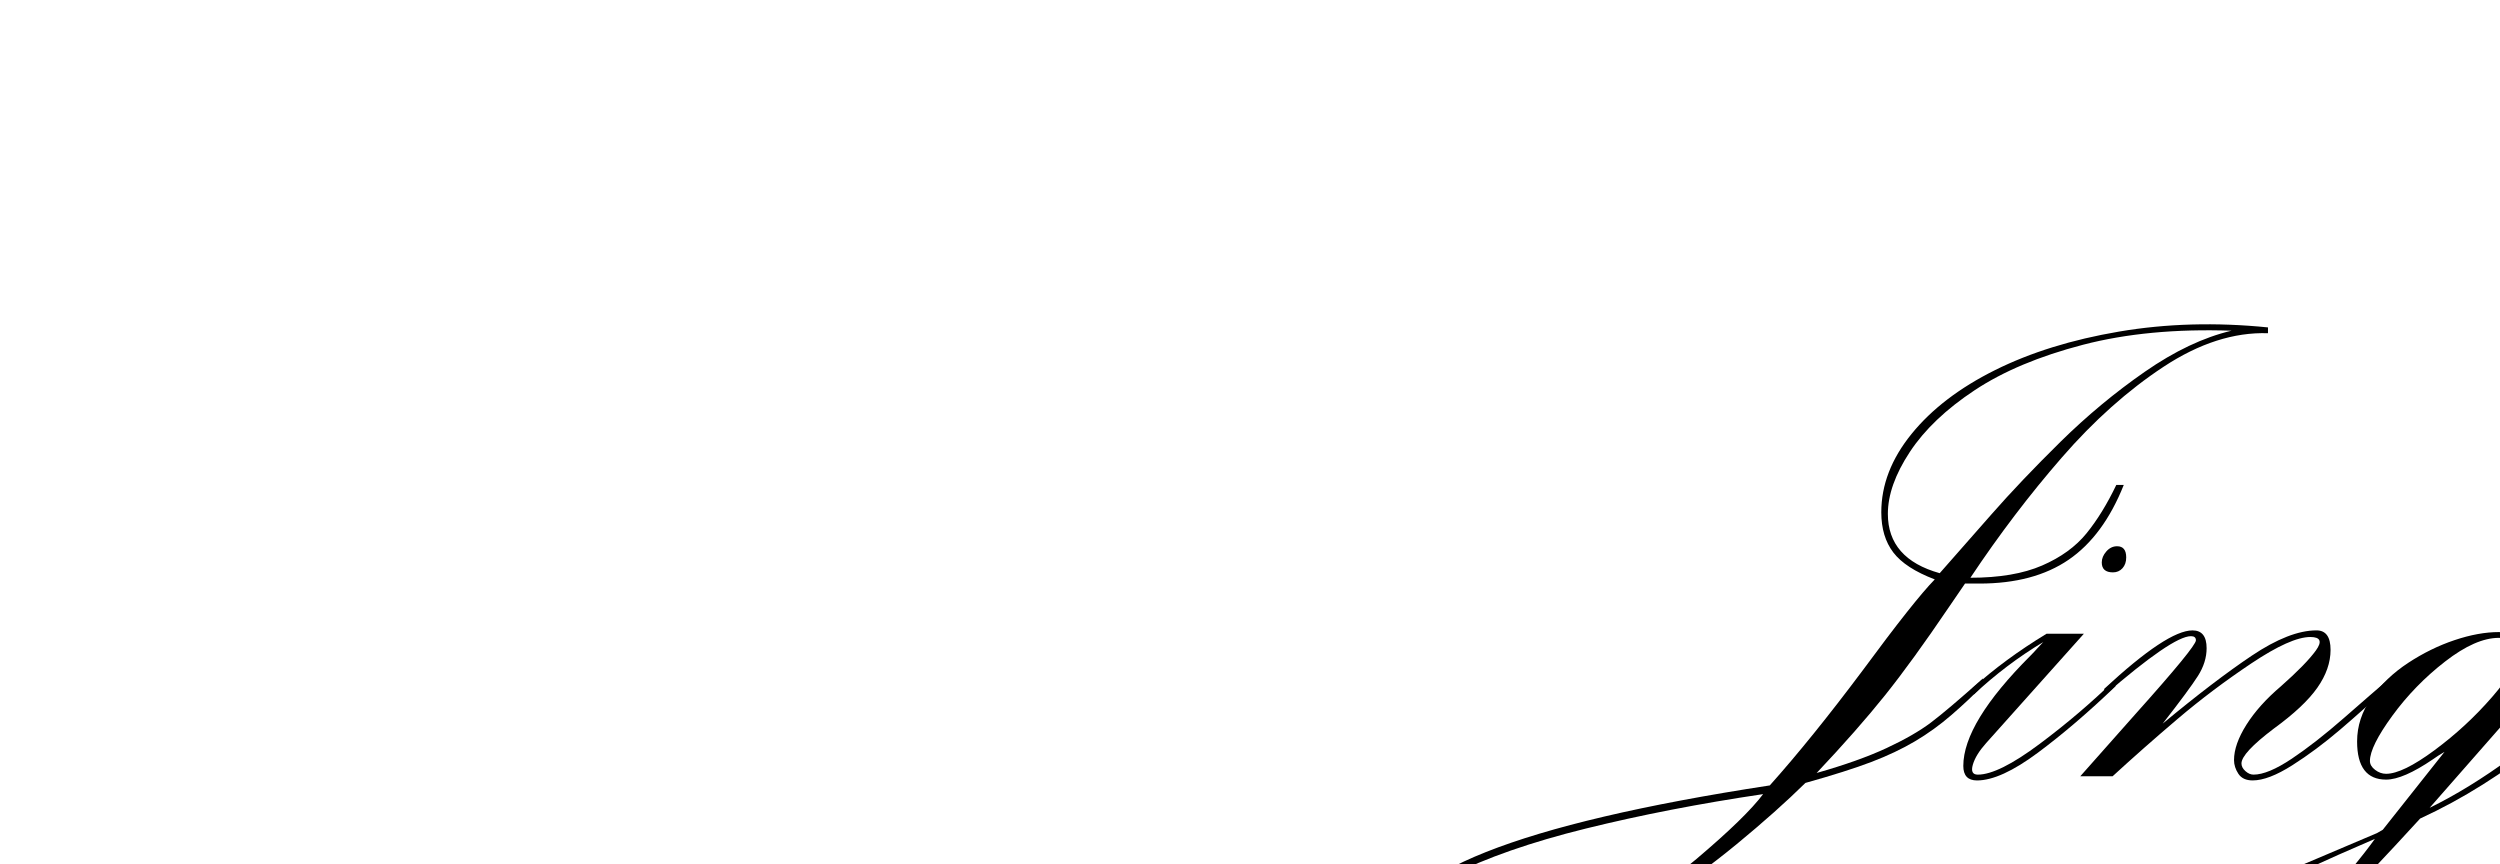 <?xml version="1.0" encoding="utf-8"?>
<!-- Generator: Adobe Illustrator 26.1.0, SVG Export Plug-In . SVG Version: 6.00 Build 0)  -->
<svg version="1.1" id="Layer_1" xmlns="http://www.w3.org/2000/svg" xmlns:xlink="http://www.w3.org/1999/xlink" x="0px" y="0px"
	 width="1222.02px" height="422.47px" viewBox="0 0 1222.02 422.47" style="enable-background:new 0 0 1222.02 422.47;"
	 xml:space="preserve">
<g>
	<path d="M969.21,335.09c-4.59,4.73-9.69,9.52-15.3,14.38c-5.61,4.86-11.55,9.15-17.83,12.87c-6.28,3.72-13.41,7.09-21.37,10.13
		c-7.97,3.04-18.71,6.45-32.21,10.23c-9.32,9.18-20.5,19.15-33.53,29.88c-13.04,10.74-27.15,20.97-42.34,30.69
		c-15.2,9.73-31,17.63-47.41,23.71c-16.41,6.08-32.31,9.12-47.71,9.12c-9.45,0-17.05-1.76-22.79-5.27
		c-5.74-3.51-8.61-7.97-8.61-13.37c0-30.12,61.66-54.64,184.98-73.54c13.64-15.26,28.7-33.9,45.18-55.92
		c17.02-23.1,28.84-38.02,35.46-44.78c-9.59-3.65-16.34-8.03-20.26-13.17c-3.92-5.13-5.88-11.68-5.88-19.65
		c0-13.37,4.93-26.14,14.79-38.29c9.86-12.16,23.47-22.56,40.82-31.2c17.35-8.64,37.58-14.92,60.68-18.84
		c23.1-3.92,47.34-4.59,72.73-2.03v2.84c-16.61-0.54-33.63,4.93-51.05,16.41c-17.42,11.48-34.01,26.27-49.74,44.37
		c-15.74,18.1-30.63,37.68-44.67,58.75c14.18,0,25.86-1.99,35.05-5.98c9.18-3.98,16.41-9.22,21.68-15.7
		c5.27-6.48,10.13-14.38,14.59-23.7h3.65c-6.62,16.61-15.6,28.8-26.95,36.57c-11.35,7.77-25.87,11.65-43.56,11.65h-7.09l-7.9,11.55
		c-11.89,17.56-22.29,31.91-31.2,43.05s-20.06,23.81-33.43,37.99c13.78-3.92,25.15-7.97,34.14-12.16
		c8.98-4.19,16.21-8.34,21.68-12.46c5.47-4.12,13.95-11.31,25.43-21.58V335.09z M861.83,388.17c-30.93,4.59-59.8,10.2-86.61,16.82
		c-26.81,6.62-48.96,14.35-66.45,23.2c-17.49,8.84-26.24,18.47-26.24,28.87c0,4.59,2.77,8.44,8.31,11.55
		c5.54,3.11,12.63,4.66,21.27,4.66c19.59,0,39.98-5.5,61.19-16.51c21.2-11.01,39.84-23.3,55.92-36.87
		C845.28,406.3,856.16,395.73,861.83,388.17z M948.14,280.18c7.16-8.1,15.57-17.66,25.22-28.67c9.66-11.01,20.93-22.86,33.83-35.56
		c12.9-12.69,26.64-24.11,41.23-34.24c14.59-10.13,28.7-16.82,42.34-20.06c-27.15-0.94-51.36,1.35-72.63,6.89
		c-21.27,5.54-38.9,12.94-52.88,22.19c-13.98,9.25-24.55,19.32-31.71,30.19c-7.16,10.87-10.74,20.97-10.74,30.29
		C922.81,265.8,931.25,275.45,948.14,280.18z"/>
	<path d="M964.75,339.54l-0.41-3.24c10.26-9.32,22.29-18.17,36.06-26.54h18.23l-47.81,53.49c-3.38,3.78-5.54,7.29-6.48,10.54
		c-0.94,3.24-0.13,4.86,2.43,4.86c6.75,0,16.82-5,30.19-14.99c13.37-9.99,25.73-20.53,37.08-31.61v3.45
		c-13.1,12.56-25.73,23.37-37.89,32.42c-12.16,9.05-22.08,13.57-29.78,13.57c-4.46,0-6.69-2.36-6.69-7.09
		c0-14.05,10.94-32.01,32.82-53.89c1.21-1.22,2.33-2.4,3.34-3.55c1.01-1.15,1.99-2.19,2.94-3.14
		C986.63,321.11,975.29,329.69,964.75,339.54z M1034.85,267.01c2.97,0,4.46,1.82,4.46,5.47c0,2.16-0.61,3.92-1.82,5.27
		c-1.21,1.35-2.77,2.03-4.66,2.03c-3.65,0-5.47-1.62-5.47-4.86c0-1.89,0.74-3.68,2.23-5.37
		C1031.07,267.86,1032.82,267.01,1034.85,267.01z"/>
	<path d="M1028.57,339.95v-3.24c20.53-19.04,34.91-28.57,43.15-28.57c4.59,0,6.89,2.91,6.89,8.71c0,4.59-1.42,9.12-4.25,13.57
		c-2.84,4.46-8.58,12.23-17.22,23.3c16.75-13.91,31.27-24.99,43.56-33.23c12.29-8.24,22.83-12.36,31.61-12.36
		c4.59,0,6.89,3.17,6.89,9.52c0,6.21-2.16,12.39-6.48,18.54c-4.32,6.15-11.42,12.8-21.27,19.96c-10.54,7.97-15.8,13.64-15.8,17.02
		c0,1.35,0.64,2.6,1.93,3.75c1.28,1.15,2.6,1.72,3.95,1.72c4.73,0,10.97-2.6,18.74-7.8c7.76-5.2,16.24-11.82,25.43-19.86
		c9.18-8.03,16.61-14.49,22.29-19.35v3.44c-8.24,7.7-16.28,14.89-24.11,21.58c-7.83,6.69-15.64,12.49-23.4,17.42
		c-7.77,4.93-14.22,7.4-19.35,7.4c-3.24,0-5.57-1.08-6.99-3.24c-1.42-2.16-2.13-4.39-2.13-6.69c0-5.13,2.03-10.91,6.08-17.32
		c4.05-6.41,9.66-12.66,16.82-18.74c8.24-7.29,13.94-13.13,17.12-17.53c3.17-4.39,2.26-6.58-2.73-6.58
		c-6.35,0-15.94,4.29-28.77,12.86c-12.83,8.58-24.85,17.63-36.06,27.15c-11.21,9.52-21.81,18.88-31.81,28.06h-15.8l26.95-30.39
		c19.72-22.01,29.58-34.04,29.58-36.06c0-1.35-0.81-2.03-2.43-2.03C1064.97,310.98,1050.86,320.63,1028.57,339.95z"/>
	<path d="M1164.72,405.59l30.19-38.09c-2.3,1.35-4.19,2.57-5.67,3.65c-9.73,6.62-17.36,9.93-22.89,9.93
		c-9.45,0-14.18-6.21-14.18-18.64c0-7.56,2.33-14.65,6.99-21.27c4.66-6.62,10.64-12.32,17.93-17.12
		c7.29-4.79,14.86-8.51,22.69-11.14c7.83-2.63,15.06-3.95,21.68-3.95c8.1,0,12.16,2.91,12.16,8.71c0,1.62-0.54,4.12-1.62,7.5
		l13.98-16.21h17.02l-75.37,85.9c12.69-6.21,25.83-14.28,39.41-24.21c13.57-9.93,29.88-22.93,48.93-39v3.44
		c-13.1,11.35-24.31,20.7-33.63,28.06c-9.32,7.36-18.91,14.15-28.77,20.36c-9.86,6.21-20.06,11.75-30.59,16.61
		c-17.29,18.91-31.77,34.2-43.46,45.89c-11.68,11.68-21.41,20.63-29.17,26.84c-7.77,6.21-14.28,10.54-19.55,12.97
		c-5.27,2.43-10.2,3.65-14.79,3.65c-4.05,0-7.29-1.15-9.73-3.44c-2.43-2.3-3.65-5.2-3.65-8.71c0-5.67,2.84-11.89,8.51-18.64
		c5.67-6.76,13.78-13.47,24.31-20.16s22.83-12.93,36.87-18.74l29.58-12.56L1164.72,405.59z M1160.87,410.05
		c-25.12,10.8-43.62,19.35-55.51,25.63c-11.88,6.28-21.81,13.68-29.78,22.19c-6.75,7.56-10.13,14.05-10.13,19.45
		c0,2.84,1.01,5.07,3.04,6.69c2.03,1.62,4.66,2.43,7.9,2.43c6.48,0,13.75-2.77,21.78-8.31c8.04-5.54,17.66-14.38,28.87-26.54
		C1143.78,432,1155.06,418.15,1160.87,410.05z M1230.77,318.88c0-2.16-0.91-3.88-2.74-5.17c-1.82-1.28-4.02-1.92-6.58-1.92
		c-7.57,0-16.31,3.85-26.24,11.55c-9.93,7.7-18.54,16.55-25.83,26.54c-7.29,10-10.94,17.36-10.94,22.08c0,1.62,0.84,3.07,2.53,4.36
		c1.69,1.29,3.48,1.92,5.37,1.92c5.4,0,13.3-3.85,23.7-11.55c10.4-7.7,19.79-16.38,28.16-26.03
		C1226.58,331,1230.77,323.74,1230.77,318.88z"/>
	<path d="M1557.16,279.37c8.24-8.64,19.92-20.77,35.05-36.37c15.12-15.6,29.54-29.31,43.25-41.13
		c13.71-11.82,27.69-21.74,41.94-29.78c14.25-8.03,27.45-12.06,39.61-12.06c7.7,0,13.84,1.69,18.44,5.07
		c4.59,3.38,6.89,8.04,6.89,13.98c0,3.11-0.74,5.61-2.23,7.5c-1.49,1.89-3.38,2.84-5.67,2.84c-4.46,0-6.69-2.09-6.69-6.28
		c0-4.19,2.09-6.28,6.28-6.28c0.54,0,1.28,0.17,2.23,0.51c0.94,0.34,1.55,0.51,1.82,0.51c0.81,0,1.22-0.74,1.22-2.23
		c0-3.65-2-6.69-5.98-9.12c-3.99-2.43-9.29-3.65-15.9-3.65c-12.16,0-25.53,4.25-40.12,12.76c-14.59,8.51-27.83,18.07-39.71,28.67
		c-11.89,10.6-23.74,22.08-35.56,34.44c-11.82,12.36-20.5,21.51-26.03,27.45c-10.13,10.13-22.89,23.13-38.29,39
		c-15.4,15.87-28.94,29.35-40.62,40.42c-11.68,11.08-22.89,20.6-33.63,28.57c-10.74,7.97-21.11,14.12-31.1,18.44l-1.62-2.43
		c16.34-17.96,28.23-33.56,35.66-46.8c27.42-47.81,52.27-84.48,74.56-110.01l13.37-14.99c9.05-10.26,17.22-19.25,24.51-26.95
		c8.51-8.51,12.22-12.76,11.14-12.76c-0.95,0-6.25,4.49-15.9,13.47c-9.66,8.98-20.77,19.75-33.33,32.31
		c-12.56,12.56-23.37,23.84-32.42,33.83l-7.9,8.71c-9.72,11.08-20.6,22.93-32.62,35.56c-12.02,12.63-24.25,24.85-36.67,36.67
		c-12.43,11.82-24.92,22.52-37.48,32.11c-12.56,9.59-24.31,16.68-35.25,21.27l-1.62-2.43c8.78-7.83,17.46-17.73,26.03-29.68
		c8.58-11.95,18.74-27.38,30.49-46.29c6.75-10.94,10.33-16.75,10.74-17.42l2.84-4.86c21.48-32.55,43.89-60.51,67.26-83.88
		l14.59-14.59c-12.7,8.91-24.31,13.37-34.85,13.37c-11.08,0-16.61-4.86-16.61-14.59c0-0.41,0.27-2.43,0.81-6.08
		c0.54-3.65,0.81-5.88,0.81-6.69c0-2.16-1.08-4.56-3.24-7.19c-2.16-2.63-5.4-4.86-9.72-6.69c-4.32-1.82-9.52-2.74-15.6-2.74
		c-13.37,0-25.43,2.97-36.16,8.91c-10.74,5.95-18.94,13.2-24.62,21.78c-5.67,8.58-8.51,16.45-8.51,23.6c0,7.02,2.67,12.8,8,17.32
		c5.33,4.53,12.19,6.79,20.56,6.79c11.07,0,21.24-2.77,30.49-8.31c9.25-5.54,18.6-13.84,28.06-24.92l1.21,2.03
		c-17.15,22.69-37.21,34.04-60.17,34.04c-9.46,0-17.02-2.43-22.69-7.29s-8.51-11.41-8.51-19.65c0-8.24,3.04-16.85,9.12-25.83
		c6.08-8.98,14.59-16.44,25.53-22.39c10.94-5.94,23.63-8.91,38.09-8.91c10.8,0,19.52,2.4,26.14,7.19c6.62,4.8,9.93,10.91,9.93,18.34
		c0,0.68-0.14,2.36-0.4,5.06c-0.27,2.7-0.41,4.25-0.41,4.66c0,5.81,3.31,8.71,9.93,8.71c9.59,0,19.35-3.78,29.28-11.35
		c9.93-7.56,19.42-15.87,28.47-24.92c1.62-1.62,2.97-3,4.05-4.15c1.08-1.15,2.06-2.03,2.94-2.63c0.88-0.61,1.85-0.91,2.94-0.91
		c1.08,0,1.62,0.27,1.62,0.81c0,0.95-3.04,4.12-9.12,9.52c-14.32,12.43-26.71,25.53-37.18,39.3
		c-10.47,13.78-21.31,30.12-32.52,49.03c-9.05,15.13-15.97,26.31-20.77,33.53c-4.79,7.23-12.66,17.42-23.6,30.59
		s-26.47,30.76-46.6,52.78l-8.31,9.32c10.8-6.35,21.2-13.44,31.2-21.27c9.99-7.83,18.54-15.06,25.63-21.68
		c7.09-6.62,14.62-13.94,22.59-21.98c7.97-8.03,18.71-19.35,32.21-33.94l14.59-15.8c11.35-12.43,22.35-24.28,33.02-35.56
		c10.67-11.28,20.53-21.41,29.58-30.39c9.05-8.98,18.1-17.32,27.15-25.02c9.05-7.7,17.56-14.11,25.53-19.25l2.63,2.03
		c-23.23,26.07-37.21,42.34-41.94,48.83c-1.76,2.57-5.81,8.78-12.16,18.64c-6.35,9.86-11.95,18.54-16.82,26.03
		s-10.61,16.18-17.22,26.03c-18.1,26.21-31.5,44.67-40.22,55.41c-8.71,10.74-21.04,24.62-36.97,41.63l-5.67,6.28
		c8.78-4.86,18.91-11.95,30.39-21.27c11.48-9.32,22.52-19.11,33.13-29.38c10.6-10.26,20.7-20.43,30.29-30.49
		C1543.65,293.72,1551.35,285.58,1557.16,279.37z"/>
	<path d="M1660.08,335.9l-10.33,8.71c-16.21,13.51-28.2,23.03-35.96,28.57c-7.77,5.54-14.62,8.31-20.56,8.31
		c-3.92,0-5.88-2.23-5.88-6.69c0-4.73,1.82-11.35,5.47-19.86c-19.32,17.7-33.57,26.54-42.75,26.54c-4.05,0-7.36-1.59-9.93-4.76
		c-2.56-3.17-3.85-7.8-3.85-13.88c0-6.89,2.03-13.67,6.08-20.36s9.49-12.59,16.31-17.73c6.82-5.13,14.45-9.18,22.89-12.16
		c8.44-2.97,16.64-4.46,24.62-4.46c3.92,0,6.79,0.71,8.61,2.13c1.82,1.42,2.8,3.75,2.94,6.99c-0.14,0.68-0.24,1.32-0.3,1.92
		c-0.07,0.61-0.2,1.45-0.4,2.53c-0.2,1.08-0.38,1.96-0.51,2.63l12.76-14.99l17.02-1.21l-5.27,6.48c-4.32,5.13-7.84,9.36-10.54,12.66
		c-2.7,3.31-5,6.05-6.89,8.21c-21.07,22.83-31.61,36.2-31.61,40.11c0,2.03,0.94,3.04,2.84,3.04c2.56,0,6.41-1.52,11.55-4.56
		c5.13-3.04,10.9-7.06,17.32-12.05c6.41-5,13.74-10.91,21.98-17.73c8.24-6.82,13.03-10.77,14.38-11.85V335.9z M1606.59,310.98
		c-8.1,0-17.12,3.99-27.05,11.95c-9.93,7.97-18.57,17.02-25.93,27.15s-11.04,17.29-11.04,21.48c0,2.03,0.68,3.72,2.03,5.07
		c1.35,1.35,3.04,2.03,5.07,2.03c5.54,0,13.5-3.85,23.91-11.55c10.4-7.7,19.79-16.41,28.16-26.14c8.37-9.72,12.56-17.35,12.56-22.89
		C1614.29,313.34,1611.72,310.98,1606.59,310.98z"/>
	<path d="M1654.61,339.95v-3.24c20.53-19.04,34.91-28.57,43.15-28.57c4.59,0,6.89,2.91,6.89,8.71c0,4.59-1.42,9.12-4.25,13.57
		c-2.84,4.46-8.58,12.23-17.22,23.3c16.75-13.91,31.27-24.99,43.56-33.23c12.29-8.24,22.82-12.36,31.61-12.36
		c4.59,0,6.89,3.17,6.89,9.52c0,6.21-2.16,12.39-6.48,18.54c-4.32,6.15-11.42,12.8-21.27,19.96c-10.54,7.97-15.8,13.64-15.8,17.02
		c0,1.35,0.64,2.6,1.92,3.75c1.28,1.15,2.6,1.72,3.95,1.72c4.73,0,10.97-2.6,18.74-7.8c7.77-5.2,16.24-11.82,25.43-19.86
		c9.18-8.03,16.61-14.49,22.29-19.35v3.44c-8.24,7.7-16.28,14.89-24.11,21.58c-7.83,6.69-15.64,12.49-23.4,17.42
		c-7.77,4.93-14.22,7.4-19.35,7.4c-3.24,0-5.57-1.08-6.99-3.24c-1.42-2.16-2.13-4.39-2.13-6.69c0-5.13,2.03-10.91,6.08-17.32
		c4.05-6.41,9.66-12.66,16.82-18.74c8.24-7.29,13.95-13.13,17.12-17.53c3.17-4.39,2.26-6.58-2.74-6.58
		c-6.35,0-15.94,4.29-28.77,12.86c-12.83,8.58-24.85,17.63-36.06,27.15c-11.21,9.52-21.81,18.88-31.81,28.06h-15.8l26.95-30.39
		c19.72-22.01,29.58-34.04,29.58-36.06c0-1.35-0.81-2.03-2.43-2.03C1691.01,310.98,1676.89,320.63,1654.61,339.95z"/>
	<path d="M1790.76,405.59l30.19-38.09c-2.3,1.35-4.19,2.57-5.67,3.65c-9.72,6.62-17.36,9.93-22.89,9.93
		c-9.45,0-14.18-6.21-14.18-18.64c0-7.56,2.33-14.65,6.99-21.27c4.66-6.62,10.64-12.32,17.93-17.12
		c7.29-4.79,14.86-8.51,22.69-11.14c7.83-2.63,15.06-3.95,21.68-3.95c8.1,0,12.16,2.91,12.16,8.71c0,1.62-0.54,4.12-1.62,7.5
		l13.98-16.21h17.02l-75.37,85.9c12.69-6.21,25.83-14.28,39.41-24.21c13.57-9.93,29.88-22.93,48.93-39v3.44
		c-13.1,11.35-24.31,20.7-33.63,28.06c-9.32,7.36-18.91,14.15-28.77,20.36c-9.86,6.21-20.06,11.75-30.59,16.61
		c-17.29,18.91-31.77,34.2-43.46,45.89c-11.68,11.68-21.41,20.63-29.17,26.84c-7.77,6.21-14.28,10.54-19.55,12.97
		c-5.27,2.43-10.2,3.65-14.79,3.65c-4.05,0-7.29-1.15-9.72-3.44c-2.43-2.3-3.65-5.2-3.65-8.71c0-5.67,2.84-11.89,8.51-18.64
		c5.67-6.76,13.78-13.47,24.31-20.16c10.54-6.69,22.83-12.93,36.87-18.74l29.58-12.56L1790.76,405.59z M1786.91,410.05
		c-25.12,10.8-43.63,19.35-55.51,25.63c-11.88,6.28-21.81,13.68-29.78,22.19c-6.75,7.56-10.13,14.05-10.13,19.45
		c0,2.84,1.01,5.07,3.04,6.69c2.03,1.62,4.66,2.43,7.9,2.43c6.48,0,13.75-2.77,21.78-8.31c8.04-5.54,17.66-14.38,28.87-26.54
		C1769.82,432,1781.1,418.15,1786.91,410.05z M1856.8,318.88c0-2.16-0.91-3.88-2.73-5.17c-1.82-1.28-4.02-1.92-6.58-1.92
		c-7.57,0-16.31,3.85-26.24,11.55c-9.93,7.7-18.54,16.55-25.83,26.54c-7.29,10-10.94,17.36-10.94,22.08c0,1.62,0.84,3.07,2.53,4.36
		c1.69,1.29,3.48,1.92,5.37,1.92c5.4,0,13.3-3.85,23.7-11.55c10.4-7.7,19.79-16.38,28.16-26.03
		C1852.62,331,1856.8,323.74,1856.8,318.88z"/>
</g>
</svg>
